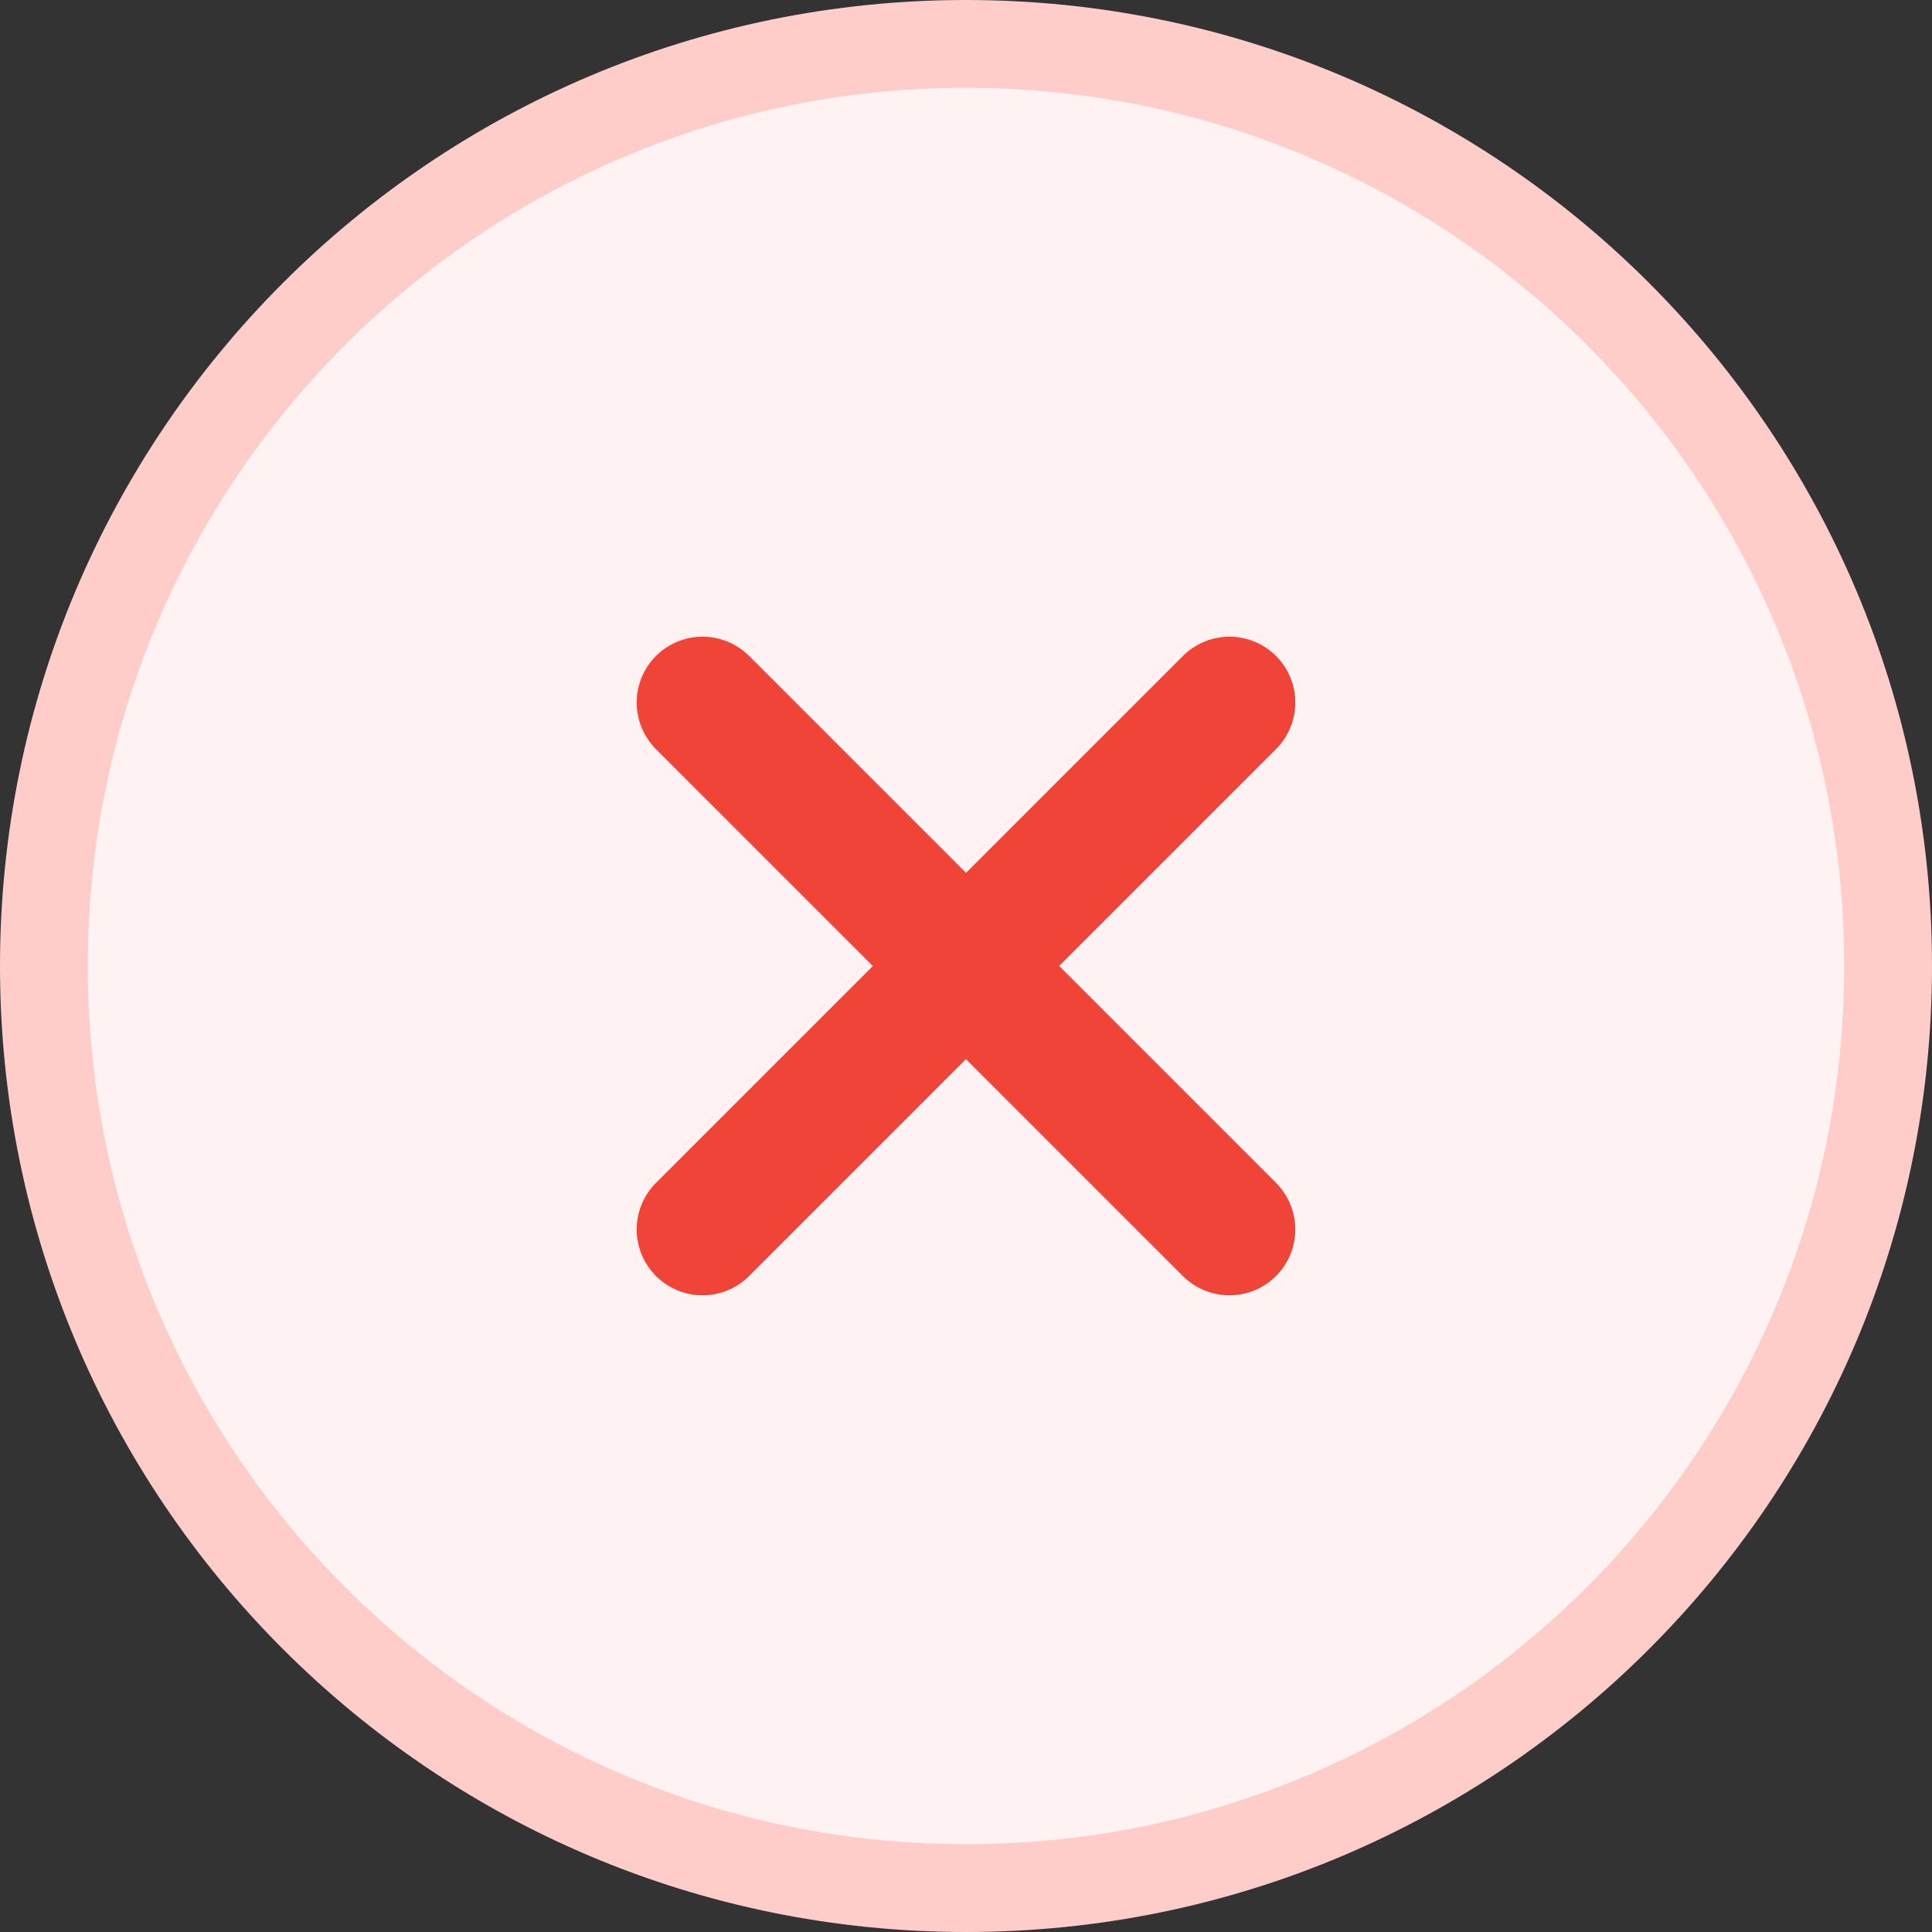 <svg width="22" height="22" fill="none" xmlns="http://www.w3.org/2000/svg"><rect width="100%" height="100%" fill="#333333" stroke="none"/><path d="M.5 11C.5 5.201 5.201.5 11 .5S21.5 5.201 21.5 11 16.799 21.5 11 21.5.5 16.799.5 11Z" fill="#FEF3F2"/><path d="M.5 11C.5 5.201 5.201.5 11 .5S21.5 5.201 21.5 11 16.799 21.5 11 21.5.5 16.799.5 11Z" stroke="#FECDCA"/><path d="m14 8-6 6m0-6 6 6" stroke="#F04438" stroke-width="1.5" stroke-linecap="round" stroke-linejoin="round"/></svg>